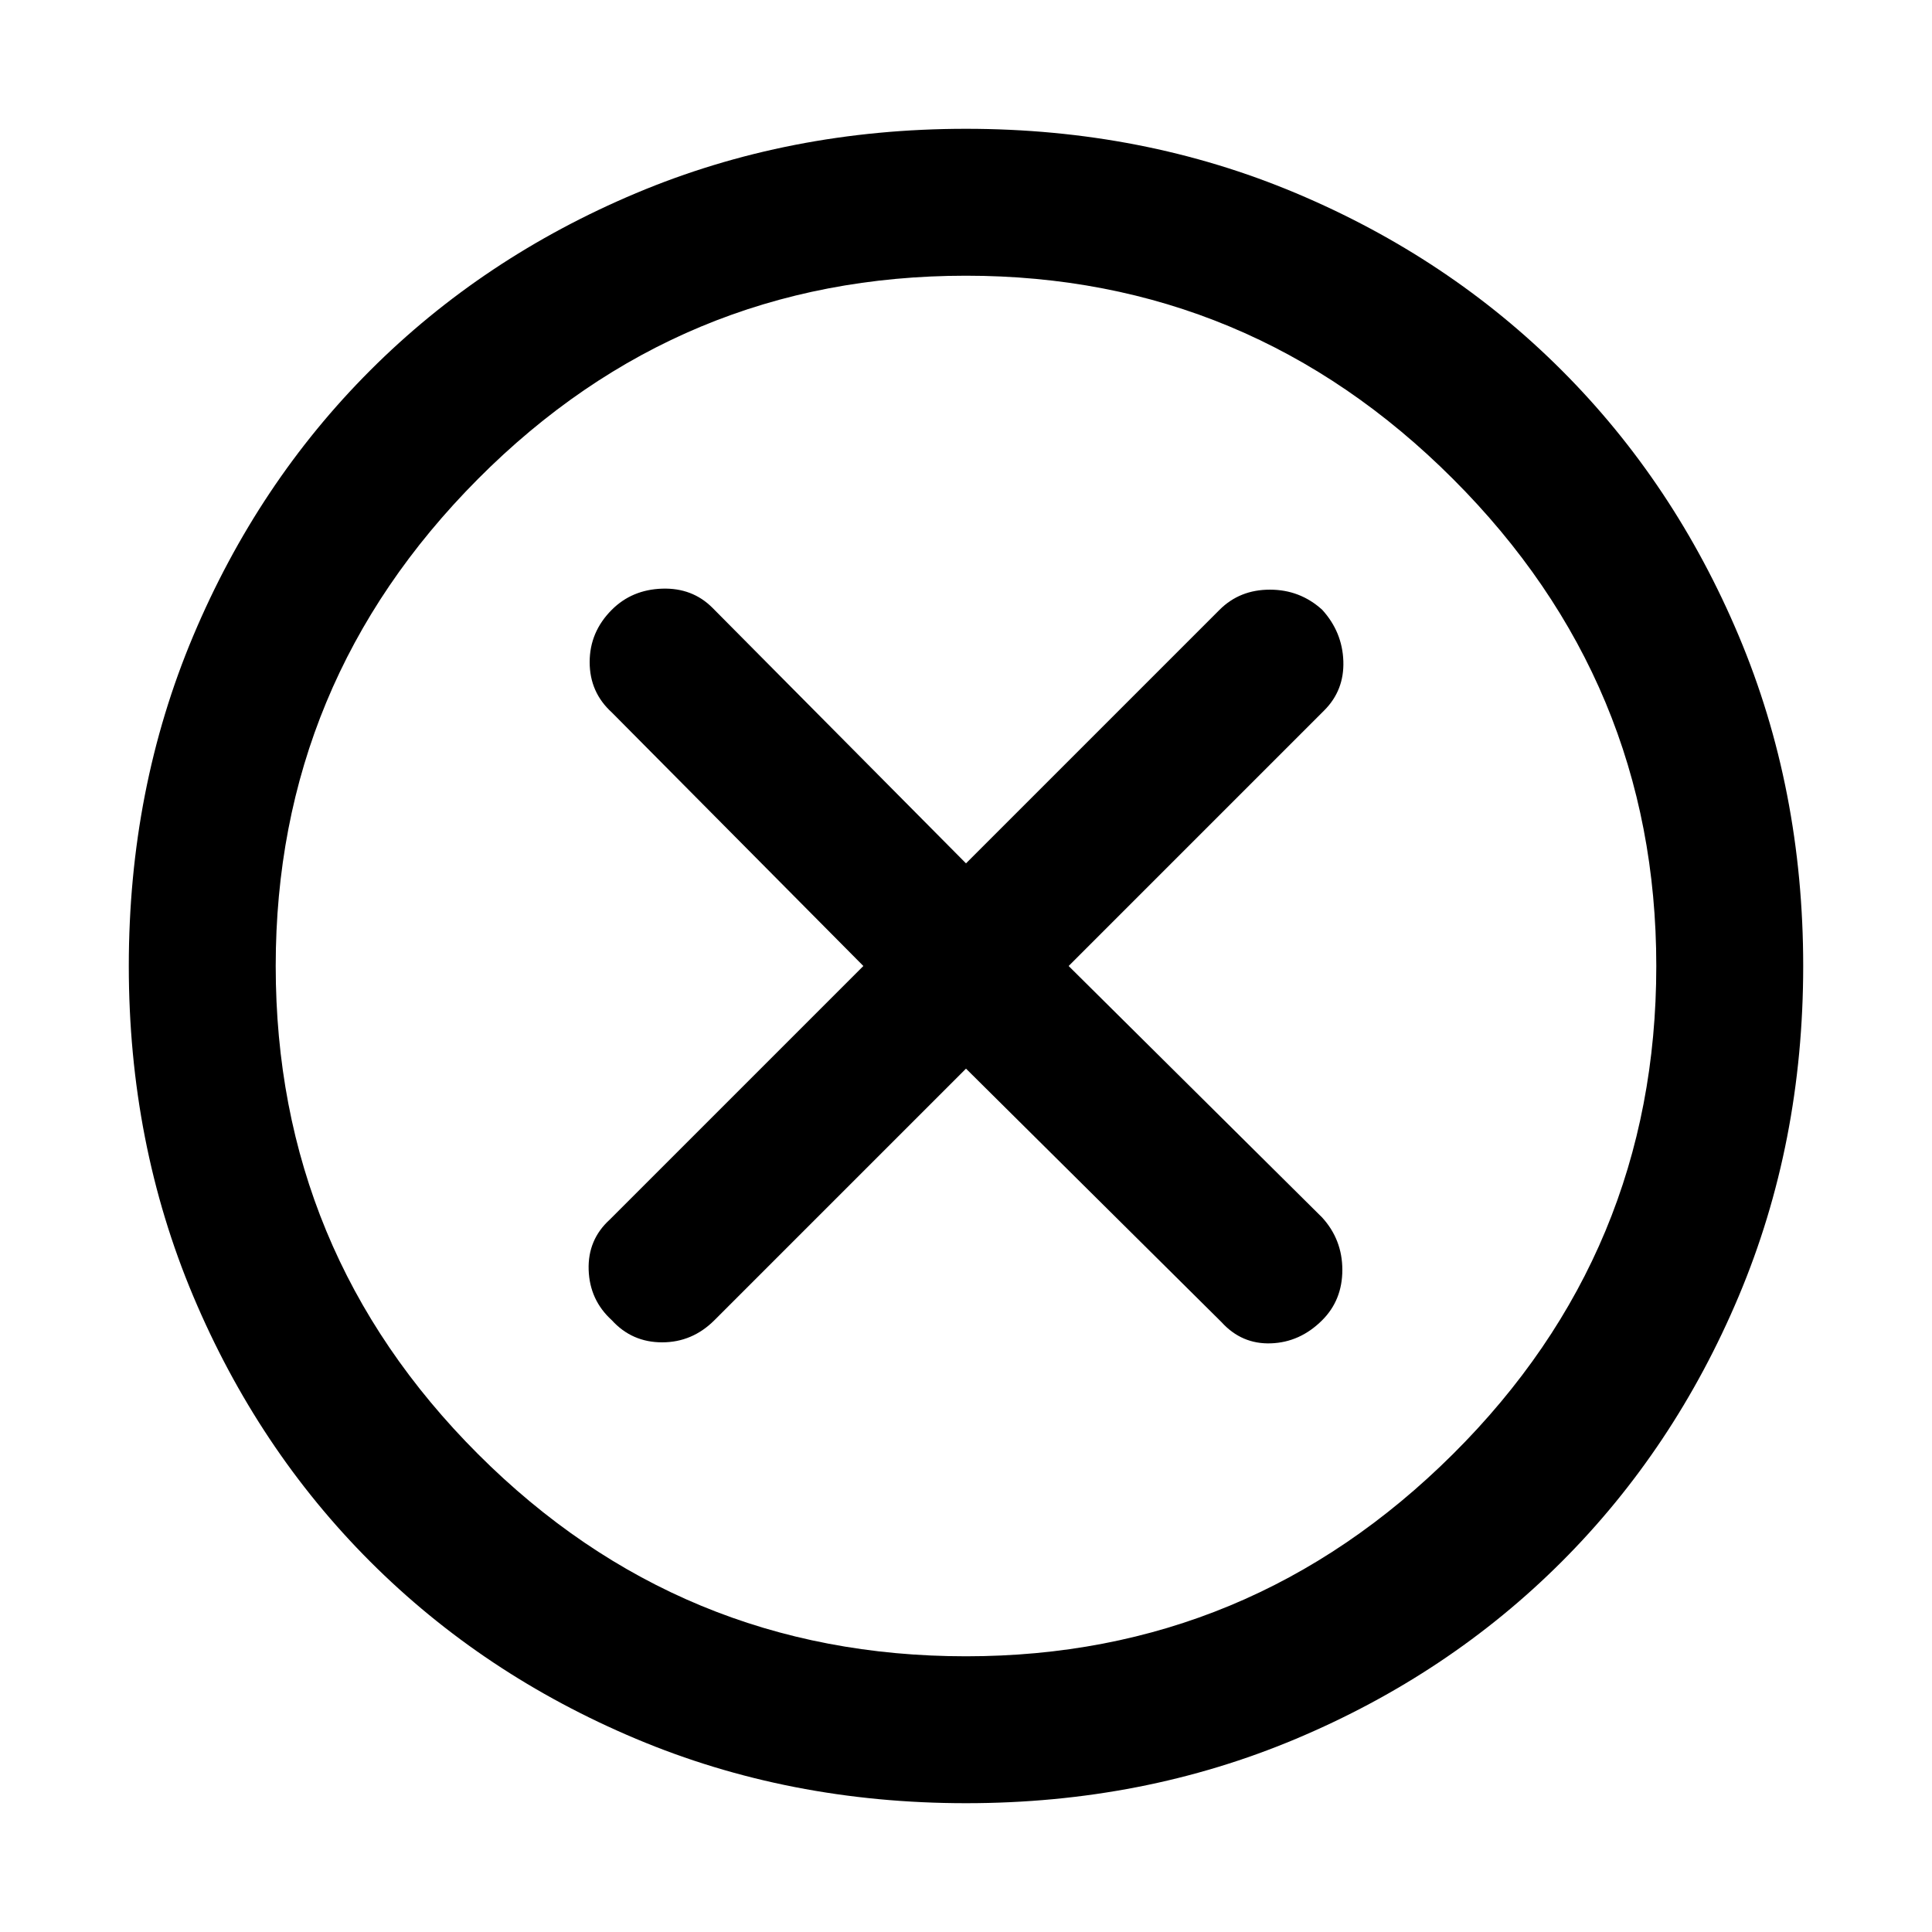 <svg xmlns="http://www.w3.org/2000/svg" height="48" width="48"><path d="M15.2 32.8Q15.7 33.35 16.45 33.35Q17.2 33.35 17.75 32.8L24 26.55L30.35 32.85Q30.85 33.4 31.575 33.375Q32.3 33.35 32.85 32.8Q33.35 32.3 33.35 31.55Q33.35 30.8 32.85 30.25L26.55 24L32.9 17.65Q33.4 17.15 33.375 16.425Q33.35 15.7 32.85 15.15Q32.3 14.65 31.55 14.65Q30.8 14.65 30.3 15.15L24 21.45L17.7 15.1Q17.2 14.6 16.45 14.625Q15.7 14.65 15.2 15.15Q14.65 15.7 14.65 16.45Q14.65 17.2 15.2 17.7L21.45 24L15.15 30.3Q14.6 30.8 14.625 31.55Q14.65 32.3 15.2 32.8ZM24 44.8Q19.6 44.8 15.8 43.2Q12 41.6 9.2 38.8Q6.4 36 4.8 32.2Q3.2 28.4 3.2 24Q3.2 19.6 4.8 15.8Q6.4 12 9.2 9.2Q12 6.4 15.8 4.8Q19.6 3.2 24 3.2Q28.4 3.2 32.2 4.8Q36 6.4 38.8 9.2Q41.6 12 43.2 15.8Q44.8 19.6 44.8 24Q44.8 28.4 43.2 32.2Q41.6 36 38.8 38.8Q36 41.6 32.2 43.2Q28.4 44.8 24 44.8ZM24 24Q24 24 24 24Q24 24 24 24Q24 24 24 24Q24 24 24 24Q24 24 24 24Q24 24 24 24Q24 24 24 24Q24 24 24 24ZM24 41.15Q31.05 41.15 36.1 36.125Q41.15 31.1 41.15 24Q41.15 16.95 36.1 11.9Q31.05 6.85 24 6.85Q16.9 6.85 11.875 11.9Q6.85 16.95 6.85 24Q6.85 31.1 11.875 36.125Q16.9 41.15 24 41.15Z"/></svg>